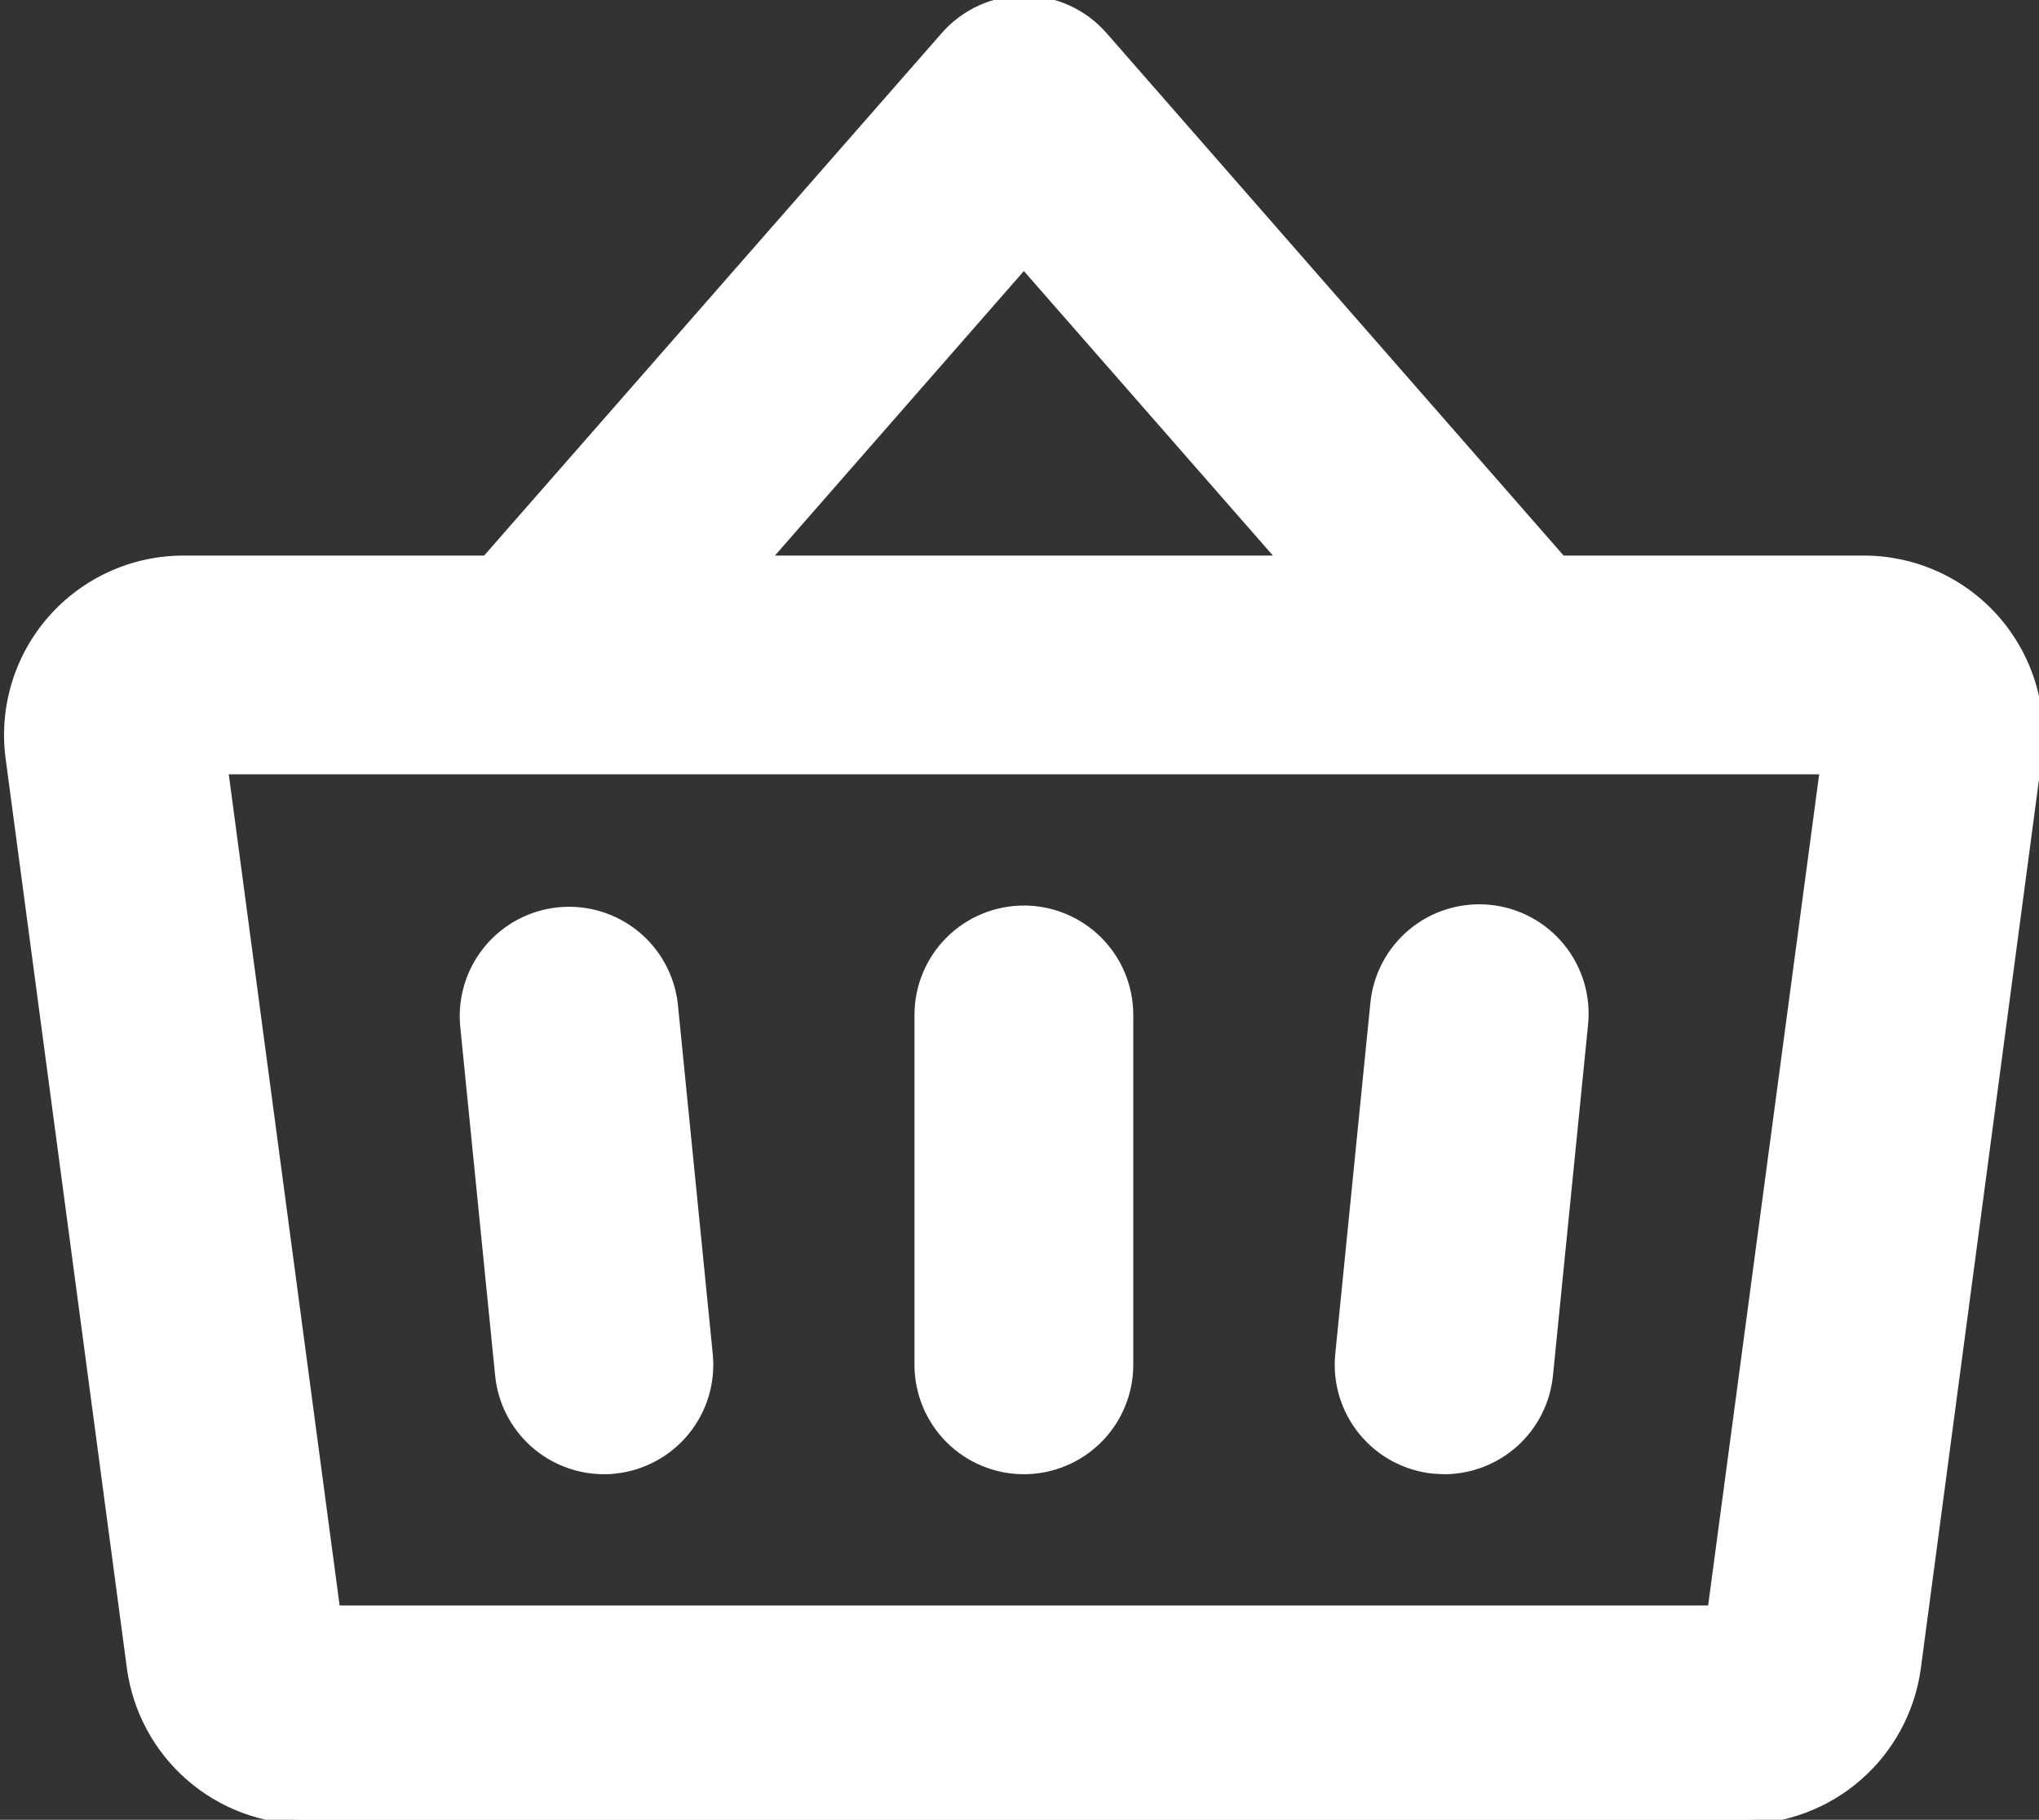 <svg width="233" height="208" viewBox="0 0 233 208" fill="none" xmlns="http://www.w3.org/2000/svg">
<rect x="0" y="0" width="233" height="208" fill="#333333" stroke="none"/>
<path stroke="white" d="M129 116V156C129 159.183 127.736 162.235 125.485 164.485C123.235 166.736 120.183 168 117 168C113.817 168 110.765 166.736 108.515 164.485C106.264 162.235 105 159.183 105 156V116C105 112.817 106.264 109.765 108.515 107.515C110.765 105.264 113.817 104 117 104C120.183 104 123.235 105.264 125.485 107.515C127.736 109.765 129 112.817 129 116ZM232.82 86.64L219 190.64C218.347 195.447 215.974 199.855 212.321 203.047C208.667 206.238 203.981 207.998 199.13 208H34.87C30.021 207.996 25.337 206.237 21.684 203.048C18.032 199.858 15.657 195.454 15 190.65L1.14 86.65C0.762 83.822 0.993 80.945 1.819 78.214C2.644 75.483 4.045 72.96 5.926 70.814C7.807 68.669 10.125 66.951 12.725 65.776C15.325 64.6 18.147 63.995 21 64H55.55L108 4.1C109.126 2.813 110.515 1.782 112.072 1.075C113.629 0.369 115.32 0.003 117.03 0.003C118.74 0.003 120.431 0.369 121.988 1.075C123.545 1.782 124.934 2.813 126.06 4.1L178.45 64H213C215.848 64.002 218.663 64.613 221.256 65.79C223.849 66.968 226.161 68.686 228.037 70.83C229.912 72.973 231.308 75.493 232.131 78.219C232.955 80.946 233.186 83.817 232.81 86.64H232.82ZM87.45 64H146.56L117 30.22L87.45 64ZM208.45 88H25.57L38.37 184H195.63L208.45 88ZM157.08 114.81L153.08 154.81C152.765 157.977 153.72 161.139 155.736 163.601C157.752 166.063 160.663 167.624 163.83 167.94C164.23 167.94 164.64 168 165.04 168C168.013 167.995 170.878 166.886 173.08 164.889C175.283 162.892 176.665 160.148 176.96 157.19L180.96 117.19C181.136 115.612 180.998 114.015 180.552 112.491C180.106 110.967 179.363 109.546 178.364 108.312C177.365 107.077 176.132 106.053 174.735 105.299C173.337 104.544 171.804 104.075 170.224 103.917C168.644 103.76 167.049 103.918 165.53 104.381C164.011 104.845 162.6 105.605 161.377 106.619C160.155 107.632 159.145 108.877 158.408 110.284C157.67 111.69 157.219 113.228 157.08 114.81ZM76.96 114.81C76.609 111.672 75.036 108.798 72.581 106.812C70.126 104.826 66.986 103.888 63.844 104.201C60.702 104.514 57.809 106.053 55.794 108.485C53.779 110.916 52.804 114.044 53.08 117.19L57.08 157.19C57.375 160.148 58.757 162.892 60.959 164.889C63.162 166.886 66.027 167.995 69 168C69.39 168 69.8 168 70.2 167.94C73.367 167.624 76.278 166.063 78.294 163.601C80.31 161.139 81.265 157.977 80.95 154.81L76.96 114.81Z" fill="white"/>
</svg>
